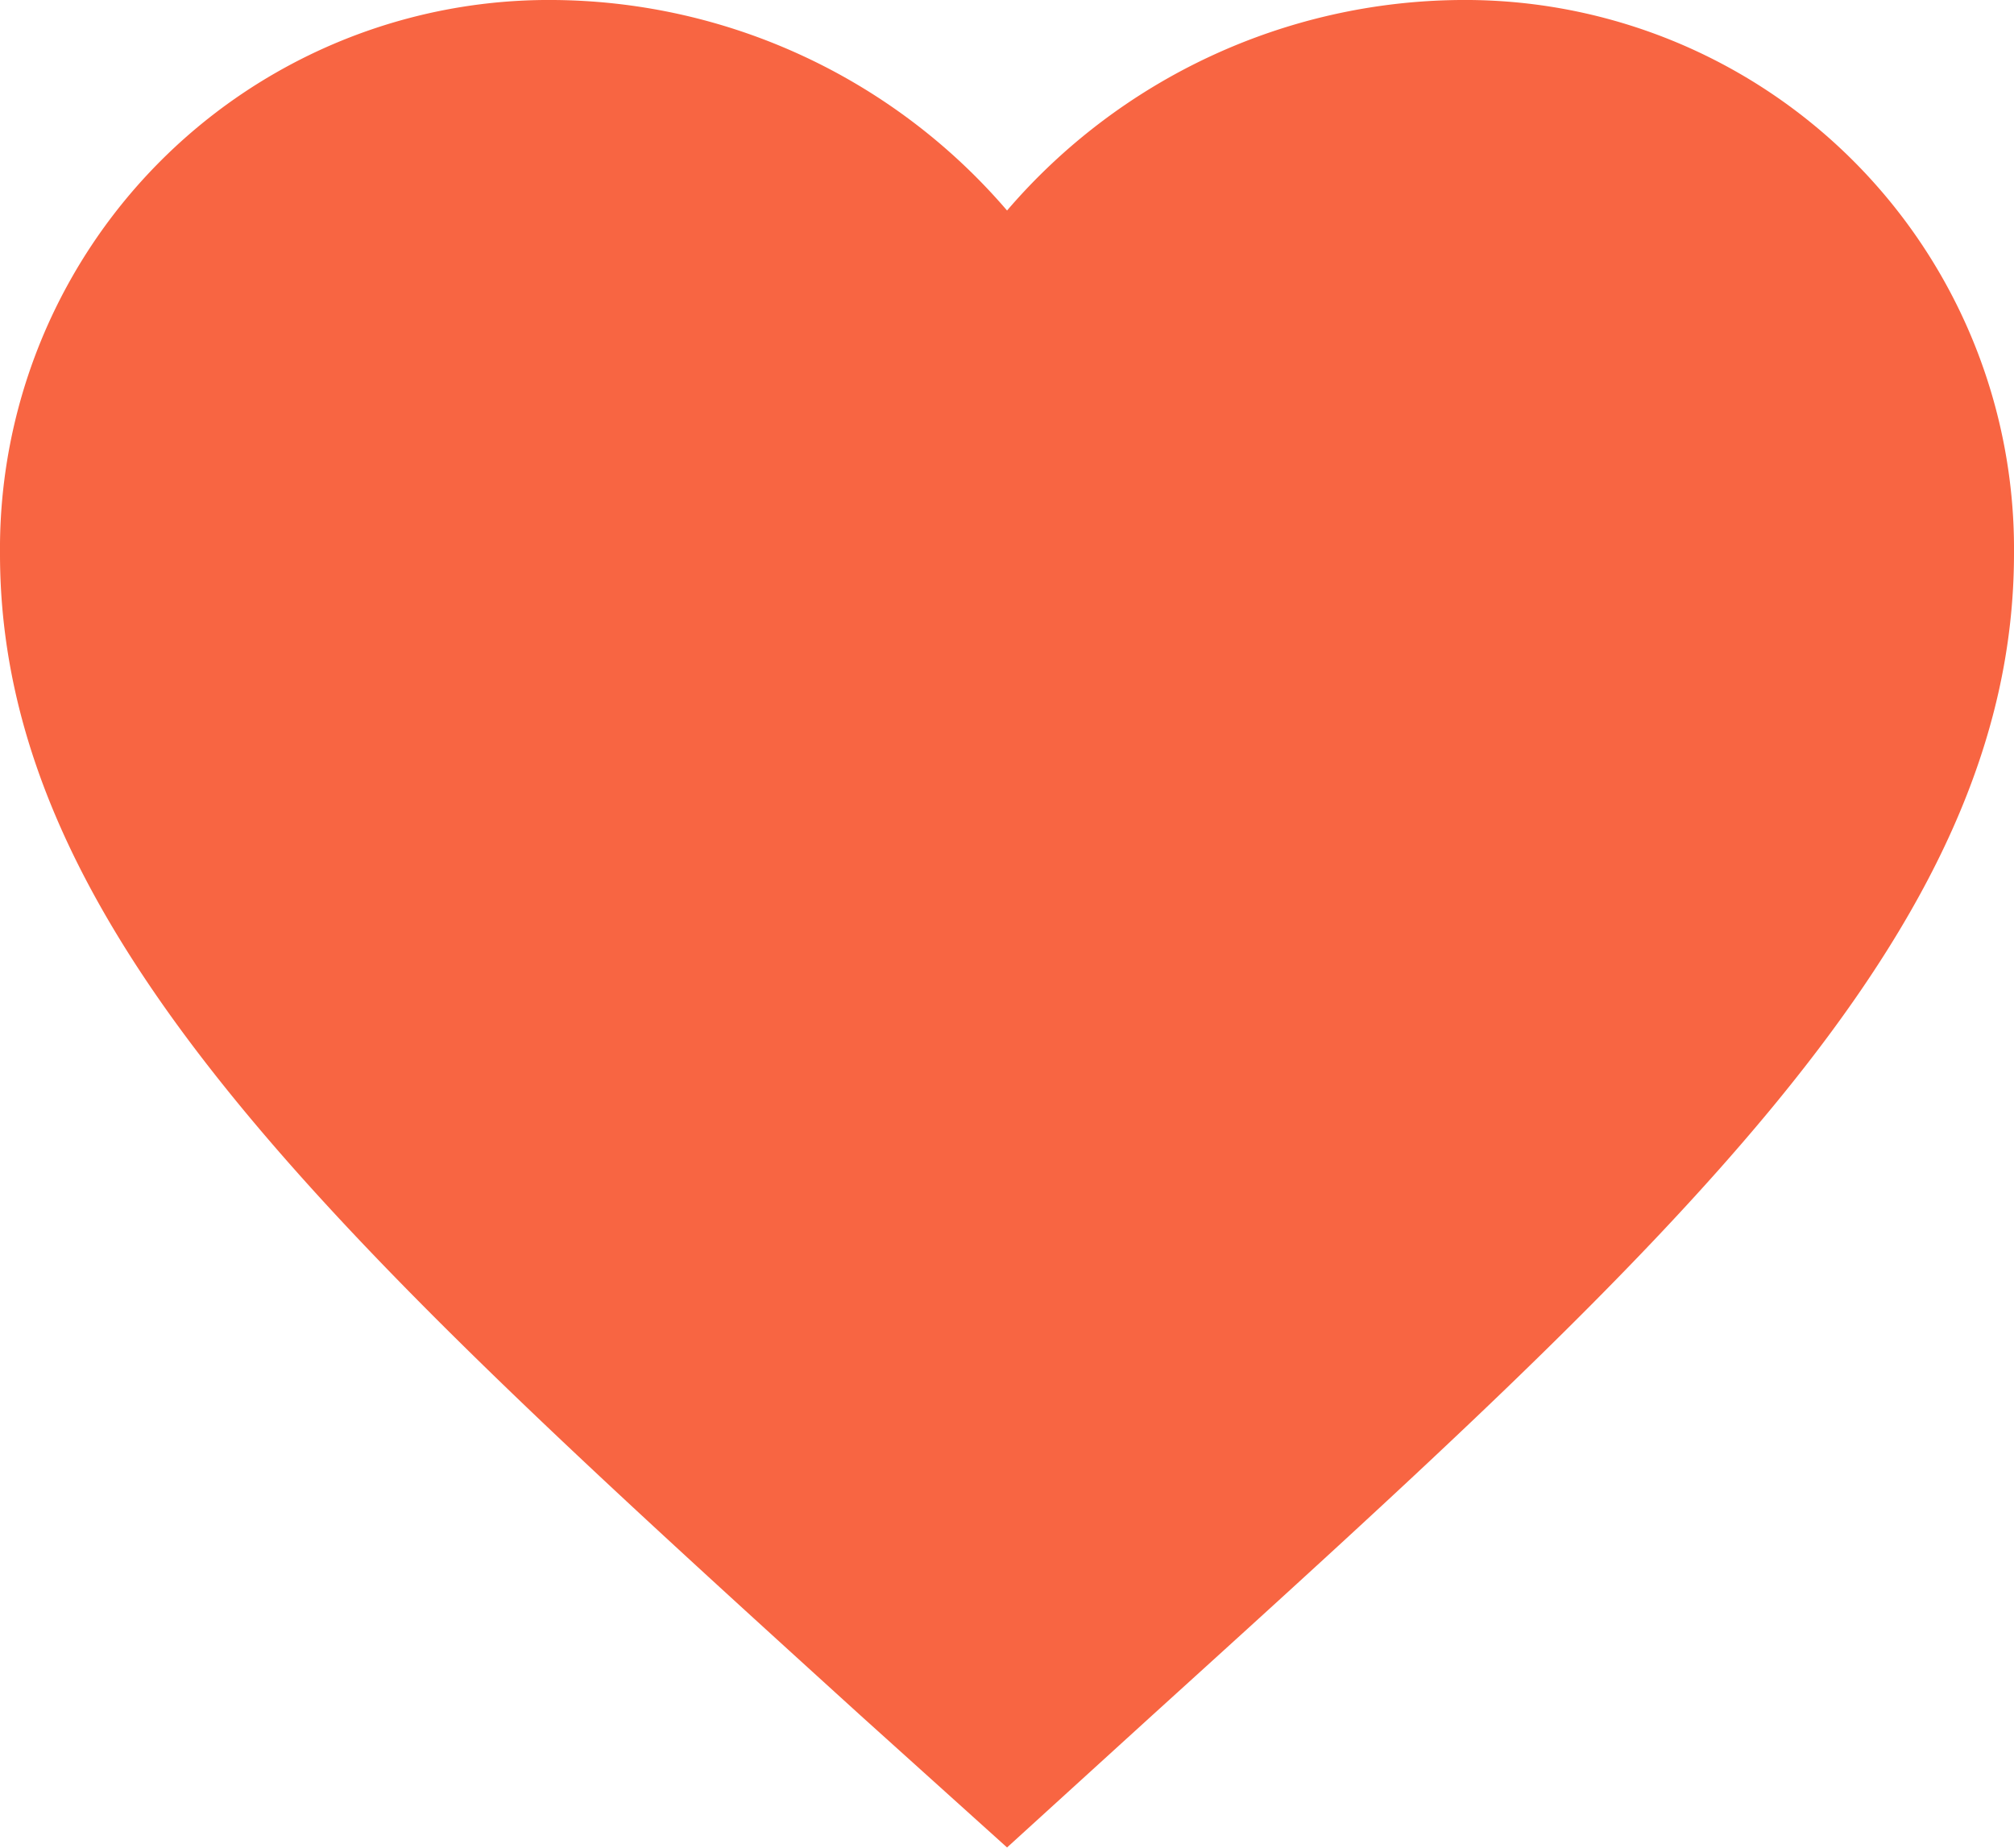 <svg xmlns="http://www.w3.org/2000/svg" width="19.077" height="17.503" viewBox="0 0 19.077 17.503"><path d="M16.831,4.5a5.712,5.712,0,0,0-4.292,1.994A5.712,5.712,0,0,0,8.246,4.5,5.2,5.2,0,0,0,3,9.746c0,3.606,3.243,6.543,8.155,11.007L12.539,22l1.383-1.259c4.912-4.455,8.155-7.392,8.155-11A5.2,5.2,0,0,0,16.831,4.5Z" transform="translate(-3 -4.5)" fill="#f86542"/></svg>